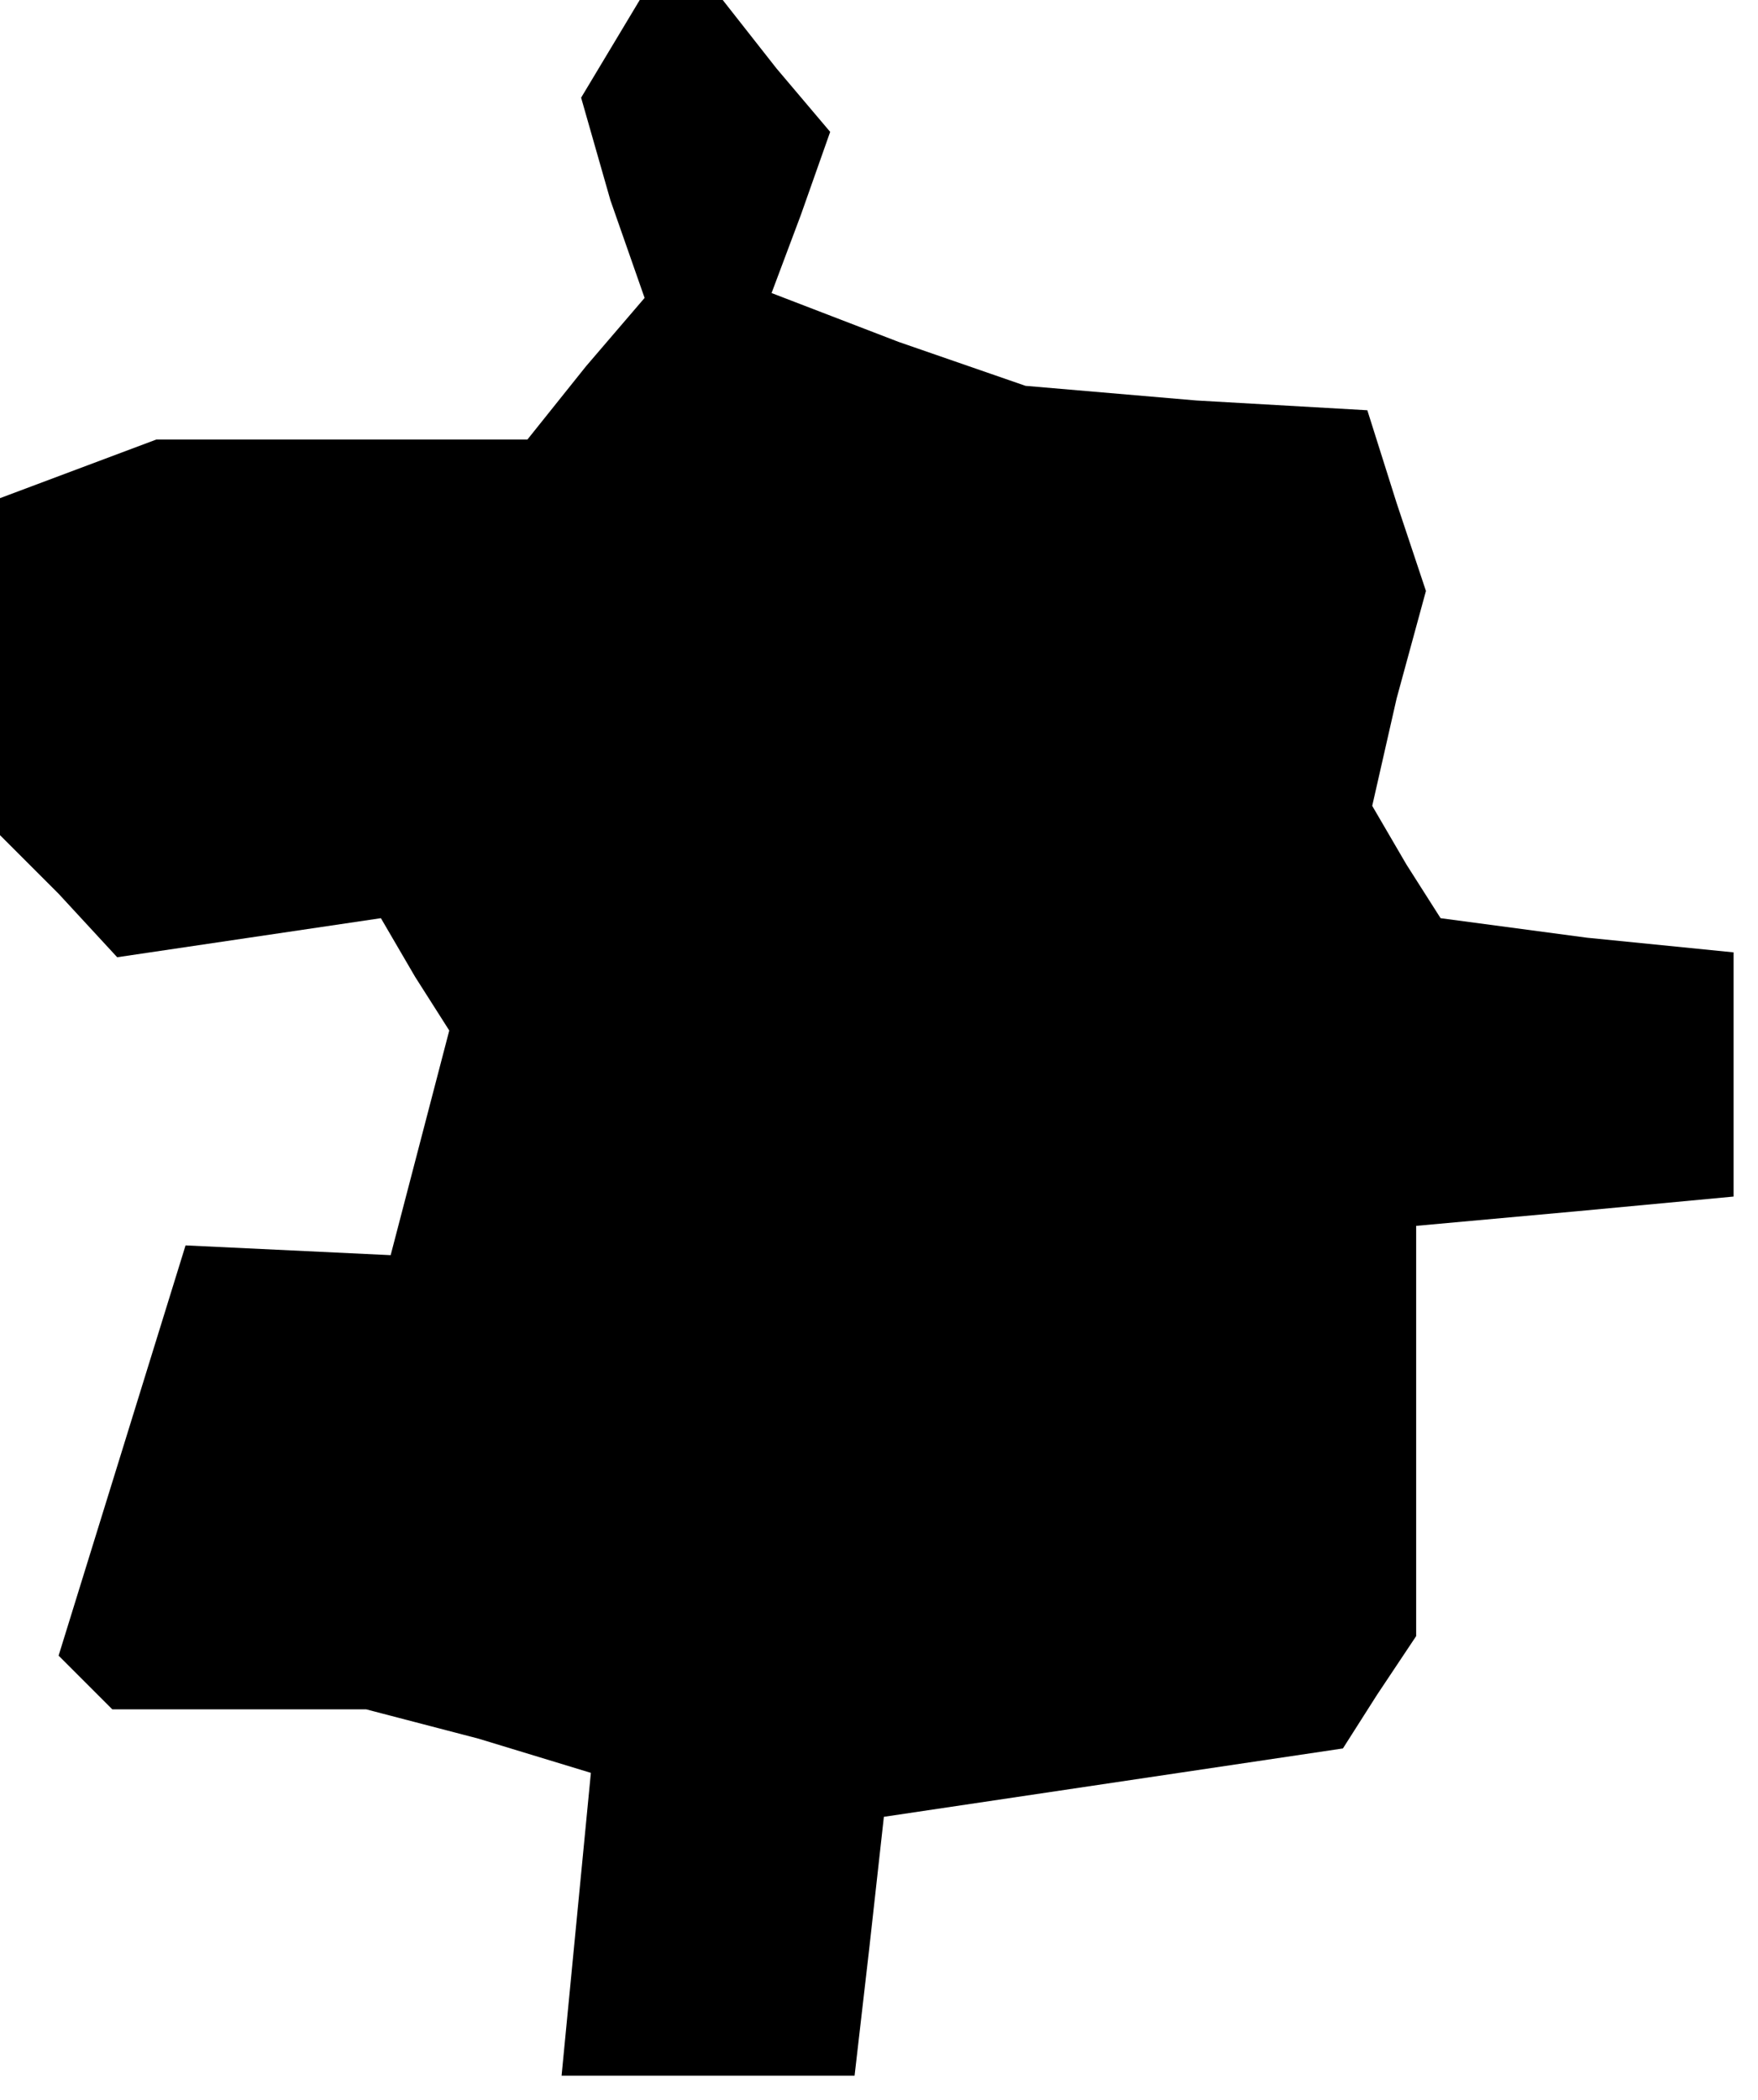 <?xml version="1.0" standalone="no"?>
<!DOCTYPE svg PUBLIC "-//W3C//DTD SVG 20010904//EN"
 "http://www.w3.org/TR/2001/REC-SVG-20010904/DTD/svg10.dtd">
<svg version="1.0" xmlns="http://www.w3.org/2000/svg"
 width="36pt" height="43pt" viewBox="0 0 36 43"
 preserveAspectRatio="xMidYMid meet">
<g transform="translate(0,43) scale(0.1,-0.1)"
fill="#000000" stroke="none">
<path d="M125 420 l-6 -10 6 -21 7 -20 -12 -14 -12 -15 -38 0 -38 0 -16 -6
-16 -6 0 -34 0 -35 12 -12 12 -13 27 4 27 4 7 -12 7 -11 -6 -23 -6 -23 -21 1
-21 1 -13 -42 -13 -42 6 -6 5 -5 26 0 26 0 23 -6 23 -7 -3 -31 -3 -31 30 0 30
0 3 26 3 27 47 7 47 7 7 11 8 12 0 42 0 42 33 3 32 3 0 25 0 25 -30 3 -30 4
-7 11 -7 12 5 22 6 22 -6 18 -6 19 -35 2 -35 3 -26 9 -26 10 6 16 6 17 -11 13
-11 14 -9 0 -8 0 -6 -10z"/>
</g>
</svg>
